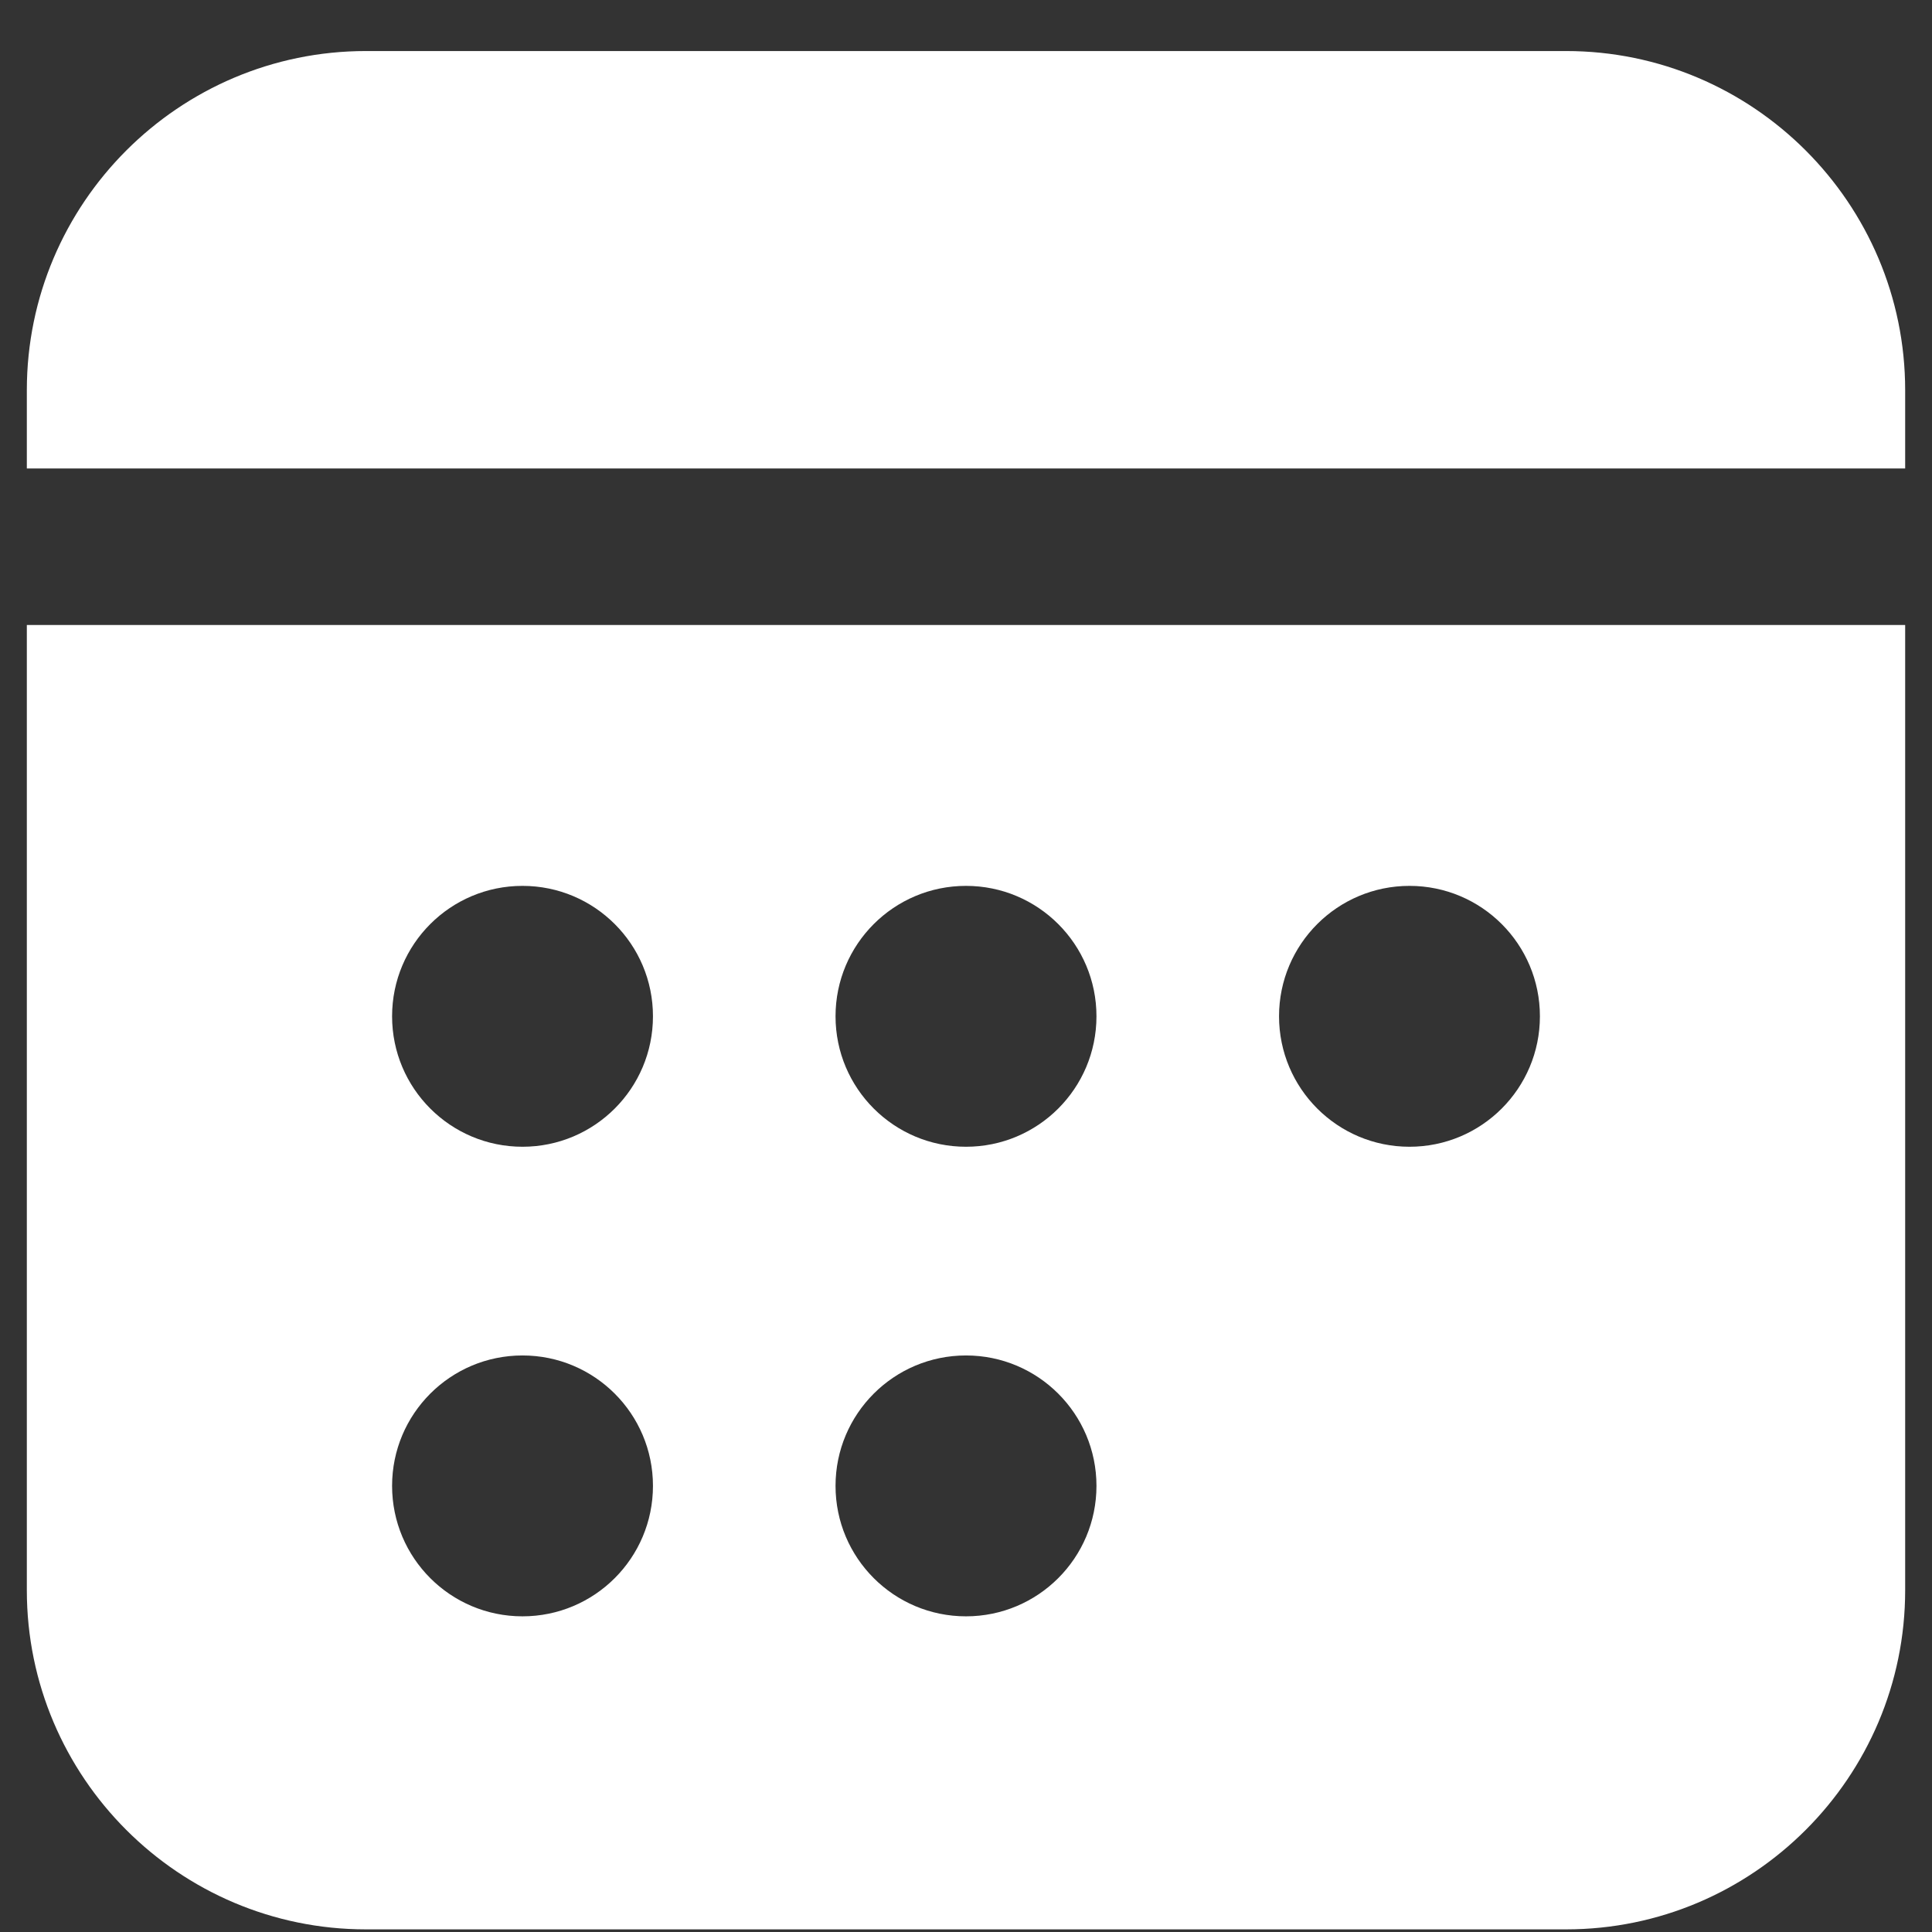 <svg width="36" height="36" viewBox="0 0 36 36" fill="none" xmlns="http://www.w3.org/2000/svg">
    <rect x="0" y="0" width="36" height="36" fill="#333333" stroke="none"/>
    <path d="M35.5 8.729V7.271C35.5 3.786 32.665 0.951 29.181 0.951H6.819C3.335 0.951 0.5 3.786 0.5 7.271V8.729H35.5ZM0.5 11.646V29.632C0.5 33.116 3.335 35.951 6.819 35.951H29.181C32.665 35.951 35.5 33.116 35.5 29.632V11.646H0.5ZM9.736 30.118C8.393 30.118 7.306 29.03 7.306 27.687C7.306 26.345 8.393 25.257 9.736 25.257C11.079 25.257 12.167 26.345 12.167 27.687C12.167 29.03 11.079 30.118 9.736 30.118ZM9.736 21.368C8.393 21.368 7.306 20.28 7.306 18.937C7.306 17.595 8.393 16.507 9.736 16.507C11.079 16.507 12.167 17.595 12.167 18.937C12.167 20.28 11.079 21.368 9.736 21.368ZM18 30.118C16.657 30.118 15.569 29.03 15.569 27.687C15.569 26.345 16.657 25.257 18 25.257C19.343 25.257 20.431 26.345 20.431 27.687C20.431 29.03 19.343 30.118 18 30.118ZM18 21.368C16.657 21.368 15.569 20.28 15.569 18.937C15.569 17.595 16.657 16.507 18 16.507C19.343 16.507 20.431 17.595 20.431 18.937C20.431 20.28 19.343 21.368 18 21.368ZM26.264 21.368C24.921 21.368 23.833 20.28 23.833 18.937C23.833 17.595 24.921 16.507 26.264 16.507C27.607 16.507 28.694 17.595 28.694 18.937C28.694 20.28 27.607 21.368 26.264 21.368Z"
          fill="white"/>
</svg>
